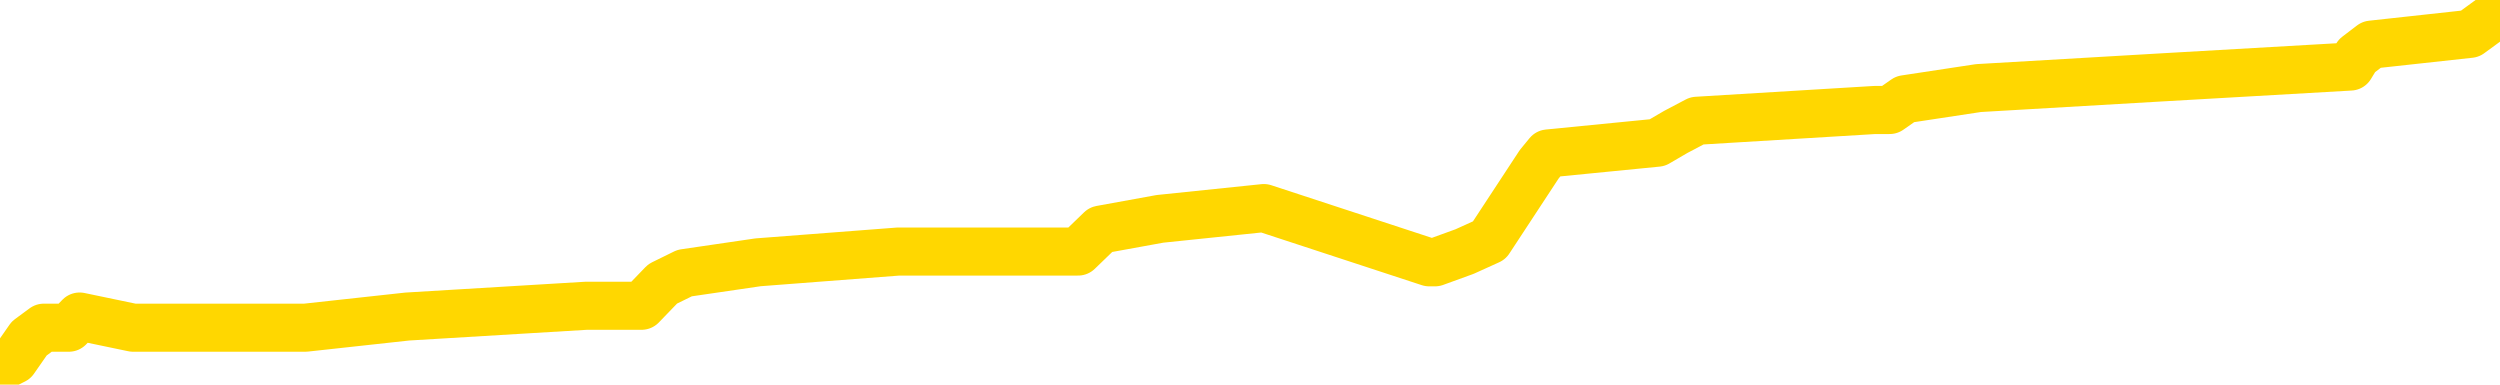 <svg xmlns="http://www.w3.org/2000/svg" version="1.1" viewBox="0 0 6500 1000">
	<path fill="none" stroke="gold" stroke-width="125" stroke-linecap="round" stroke-linejoin="round" d="M0 8940  L-97928 8940 L-97743 8912 L-97253 8855 L-96960 8827 L-96648 8770 L-96414 8742 L-96361 8685 L-96301 8629 L-96148 8600 L-96108 8544 L-95975 8516 L-95682 8487 L-95142 8487 L-94532 8459 L-94484 8459 L-93844 8431 L-93810 8431 L-93285 8431 L-93152 8402 L-92762 8346 L-92434 8289 L-92317 8233 L-92105 8176 L-91388 8176 L-90818 8148 L-90711 8148 L-90537 8120 L-90315 8063 L-89914 8035 L-89888 7978 L-88960 7922 L-88873 7865 L-88790 7809 L-88720 7752 L-88423 7724 L-88271 7667 L-86381 7695 L-86280 7695 L-86018 7695 L-85724 7724 L-85583 7667 L-85334 7667 L-85298 7639 L-85140 7611 L-84676 7554 L-84423 7526 L-84211 7469 L-83960 7441 L-83611 7413 L-82684 7356 L-82590 7300 L-82179 7271 L-81008 7215 L-79819 7186 L-79727 7130 L-79700 7073 L-79433 7017 L-79135 6960 L-79006 6904 L-78968 6847 L-78154 6847 L-77770 6875 L-76709 6904 L-76648 6904 L-76383 7469 L-75912 8007 L-75719 8544 L-75456 9081 L-75119 9053 L-74983 9025 L-74528 8996 L-73784 8968 L-73767 8940 L-73602 8883 L-73533 8883 L-73017 8855 L-71989 8855 L-71792 8827 L-71304 8798 L-70942 8770 L-70533 8770 L-70148 8798 L-68444 8798 L-68346 8798 L-68274 8798 L-68213 8798 L-68029 8770 L-67692 8770 L-67052 8742 L-66975 8714 L-66913 8714 L-66727 8685 L-66647 8685 L-66470 8657 L-66451 8629 L-66221 8629 L-65833 8600 L-64944 8600 L-64905 8572 L-64817 8544 L-64789 8487 L-63781 8459 L-63631 8402 L-63607 8374 L-63474 8346 L-63435 8318 L-62176 8289 L-62118 8289 L-61579 8261 L-61526 8261 L-61480 8261 L-61084 8233 L-60945 8205 L-60745 8176 L-60598 8176 L-60434 8176 L-60157 8205 L-59798 8205 L-59246 8176 L-58601 8148 L-58342 8091 L-58188 8063 L-57787 8035 L-57747 8007 L-57627 7978 L-57565 8007 L-57551 8007 L-57457 8007 L-57164 7978 L-57013 7865 L-56682 7809 L-56605 7752 L-56529 7724 L-56302 7639 L-56236 7582 L-56008 7526 L-55955 7469 L-55791 7441 L-54785 7413 L-54602 7384 L-54051 7356 L-53658 7300 L-53260 7271 L-52410 7215 L-52332 7186 L-51753 7158 L-51311 7158 L-51070 7130 L-50913 7130 L-50512 7073 L-50492 7073 L-50047 7045 L-49641 7017 L-49506 6960 L-49330 6904 L-49194 6847 L-48944 6791 L-47944 6762 L-47862 6734 L-47726 6706 L-47688 6677 L-46798 6649 L-46582 6621 L-46139 6593 L-46021 6564 L-45965 6536 L-45288 6536 L-45188 6508 L-45159 6508 L-43818 6479 L-43412 6451 L-43372 6423 L-42444 6395 L-42346 6366 L-42213 6338 L-41809 6310 L-41782 6281 L-41689 6253 L-41473 6225 L-41062 6168 L-39908 6112 L-39617 6055 L-39588 5999 L-38980 5970 L-38730 5914 L-38710 5886 L-37781 5857 L-37729 5801 L-37607 5772 L-37590 5716 L-37434 5688 L-37258 5631 L-37122 5603 L-37065 5574 L-36957 5546 L-36872 5518 L-36639 5490 L-36564 5461 L-36255 5433 L-36138 5405 L-35968 5376 L-35877 5348 L-35774 5348 L-35751 5320 L-35674 5320 L-35576 5263 L-35209 5235 L-35104 5207 L-34601 5179 L-34149 5150 L-34111 5122 L-34087 5094 L-34046 5065 L-33917 5037 L-33816 5009 L-33375 4981 L-33093 4952 L-32500 4924 L-32370 4896 L-32096 4839 L-31943 4811 L-31790 4783 L-31705 4726 L-31627 4698 L-31441 4669 L-31390 4669 L-31363 4641 L-31283 4613 L-31260 4585 L-30977 4528 L-30373 4472 L-29377 4443 L-29079 4415 L-28346 4387 L-28101 4358 L-28011 4330 L-27434 4302 L-26735 4274 L-25983 4245 L-25665 4217 L-25282 4160 L-25205 4132 L-24570 4104 L-24385 4076 L-24297 4076 L-24168 4076 L-23855 4047 L-23805 4019 L-23663 3991 L-23642 3962 L-22674 3934 L-22128 3906 L-21650 3906 L-21589 3906 L-21266 3906 L-21244 3878 L-21182 3878 L-20972 3849 L-20895 3821 L-20840 3793 L-20818 3764 L-20778 3736 L-20763 3708 L-20005 3680 L-19989 3651 L-19190 3623 L-19037 3595 L-18132 3567 L-17626 3538 L-17396 3482 L-17355 3482 L-17240 3453 L-17063 3425 L-16309 3453 L-16174 3425 L-16010 3397 L-15692 3369 L-15516 3312 L-14494 3255 L-14470 3199 L-14219 3171 L-14006 3114 L-13372 3086 L-13134 3029 L-13102 2973 L-12924 2916 L-12843 2860 L-12754 2831 L-12689 2775 L-12249 2718 L-12226 2690 L-11685 2662 L-11429 2633 L-10934 2605 L-10057 2577 L-10020 2548 L-9967 2520 L-9926 2492 L-9809 2464 L-9533 2435 L-9325 2379 L-9128 2322 L-9105 2266 L-9055 2209 L-9015 2181 L-8938 2152 L-8340 2096 L-8280 2068 L-8177 2039 L-8022 2011 L-7390 1983 L-6710 1955 L-6407 1898 L-6060 1870 L-5862 1841 L-5814 1785 L-5494 1757 L-4866 1728 L-4720 1700 L-4683 1672 L-4625 1643 L-4549 1587 L-4307 1587 L-4219 1559 L-4125 1530 L-3831 1502 L-3697 1474 L-3637 1445 L-3600 1389 L-3328 1389 L-2322 1361 L-2146 1332 L-2095 1332 L-1803 1304 L-1610 1248 L-1277 1219 L-771 1191 L-209 1134 L-194 1078 L-177 1050 L-77 993 L37 936 L76 880 L114 852 L179 852 L207 823 L346 852 L639 852 L689 852 L794 852 L1059 823 L1524 795 L1668 795 L1723 738 L1780 710 L1971 682 L2336 654 L2551 654 L2745 654 L2803 654 L2862 597 L3016 569 L3286 541 L3716 682 L3731 682 L3808 654 L3872 625 L4002 427 L4025 399 L4309 371 L4357 343 L4412 314 L4874 286 L4913 286 L4953 258 L5144 229 L5624 201 L6111 173 L6128 145 L6166 116 L6422 88 L6500 31" />
</svg>
